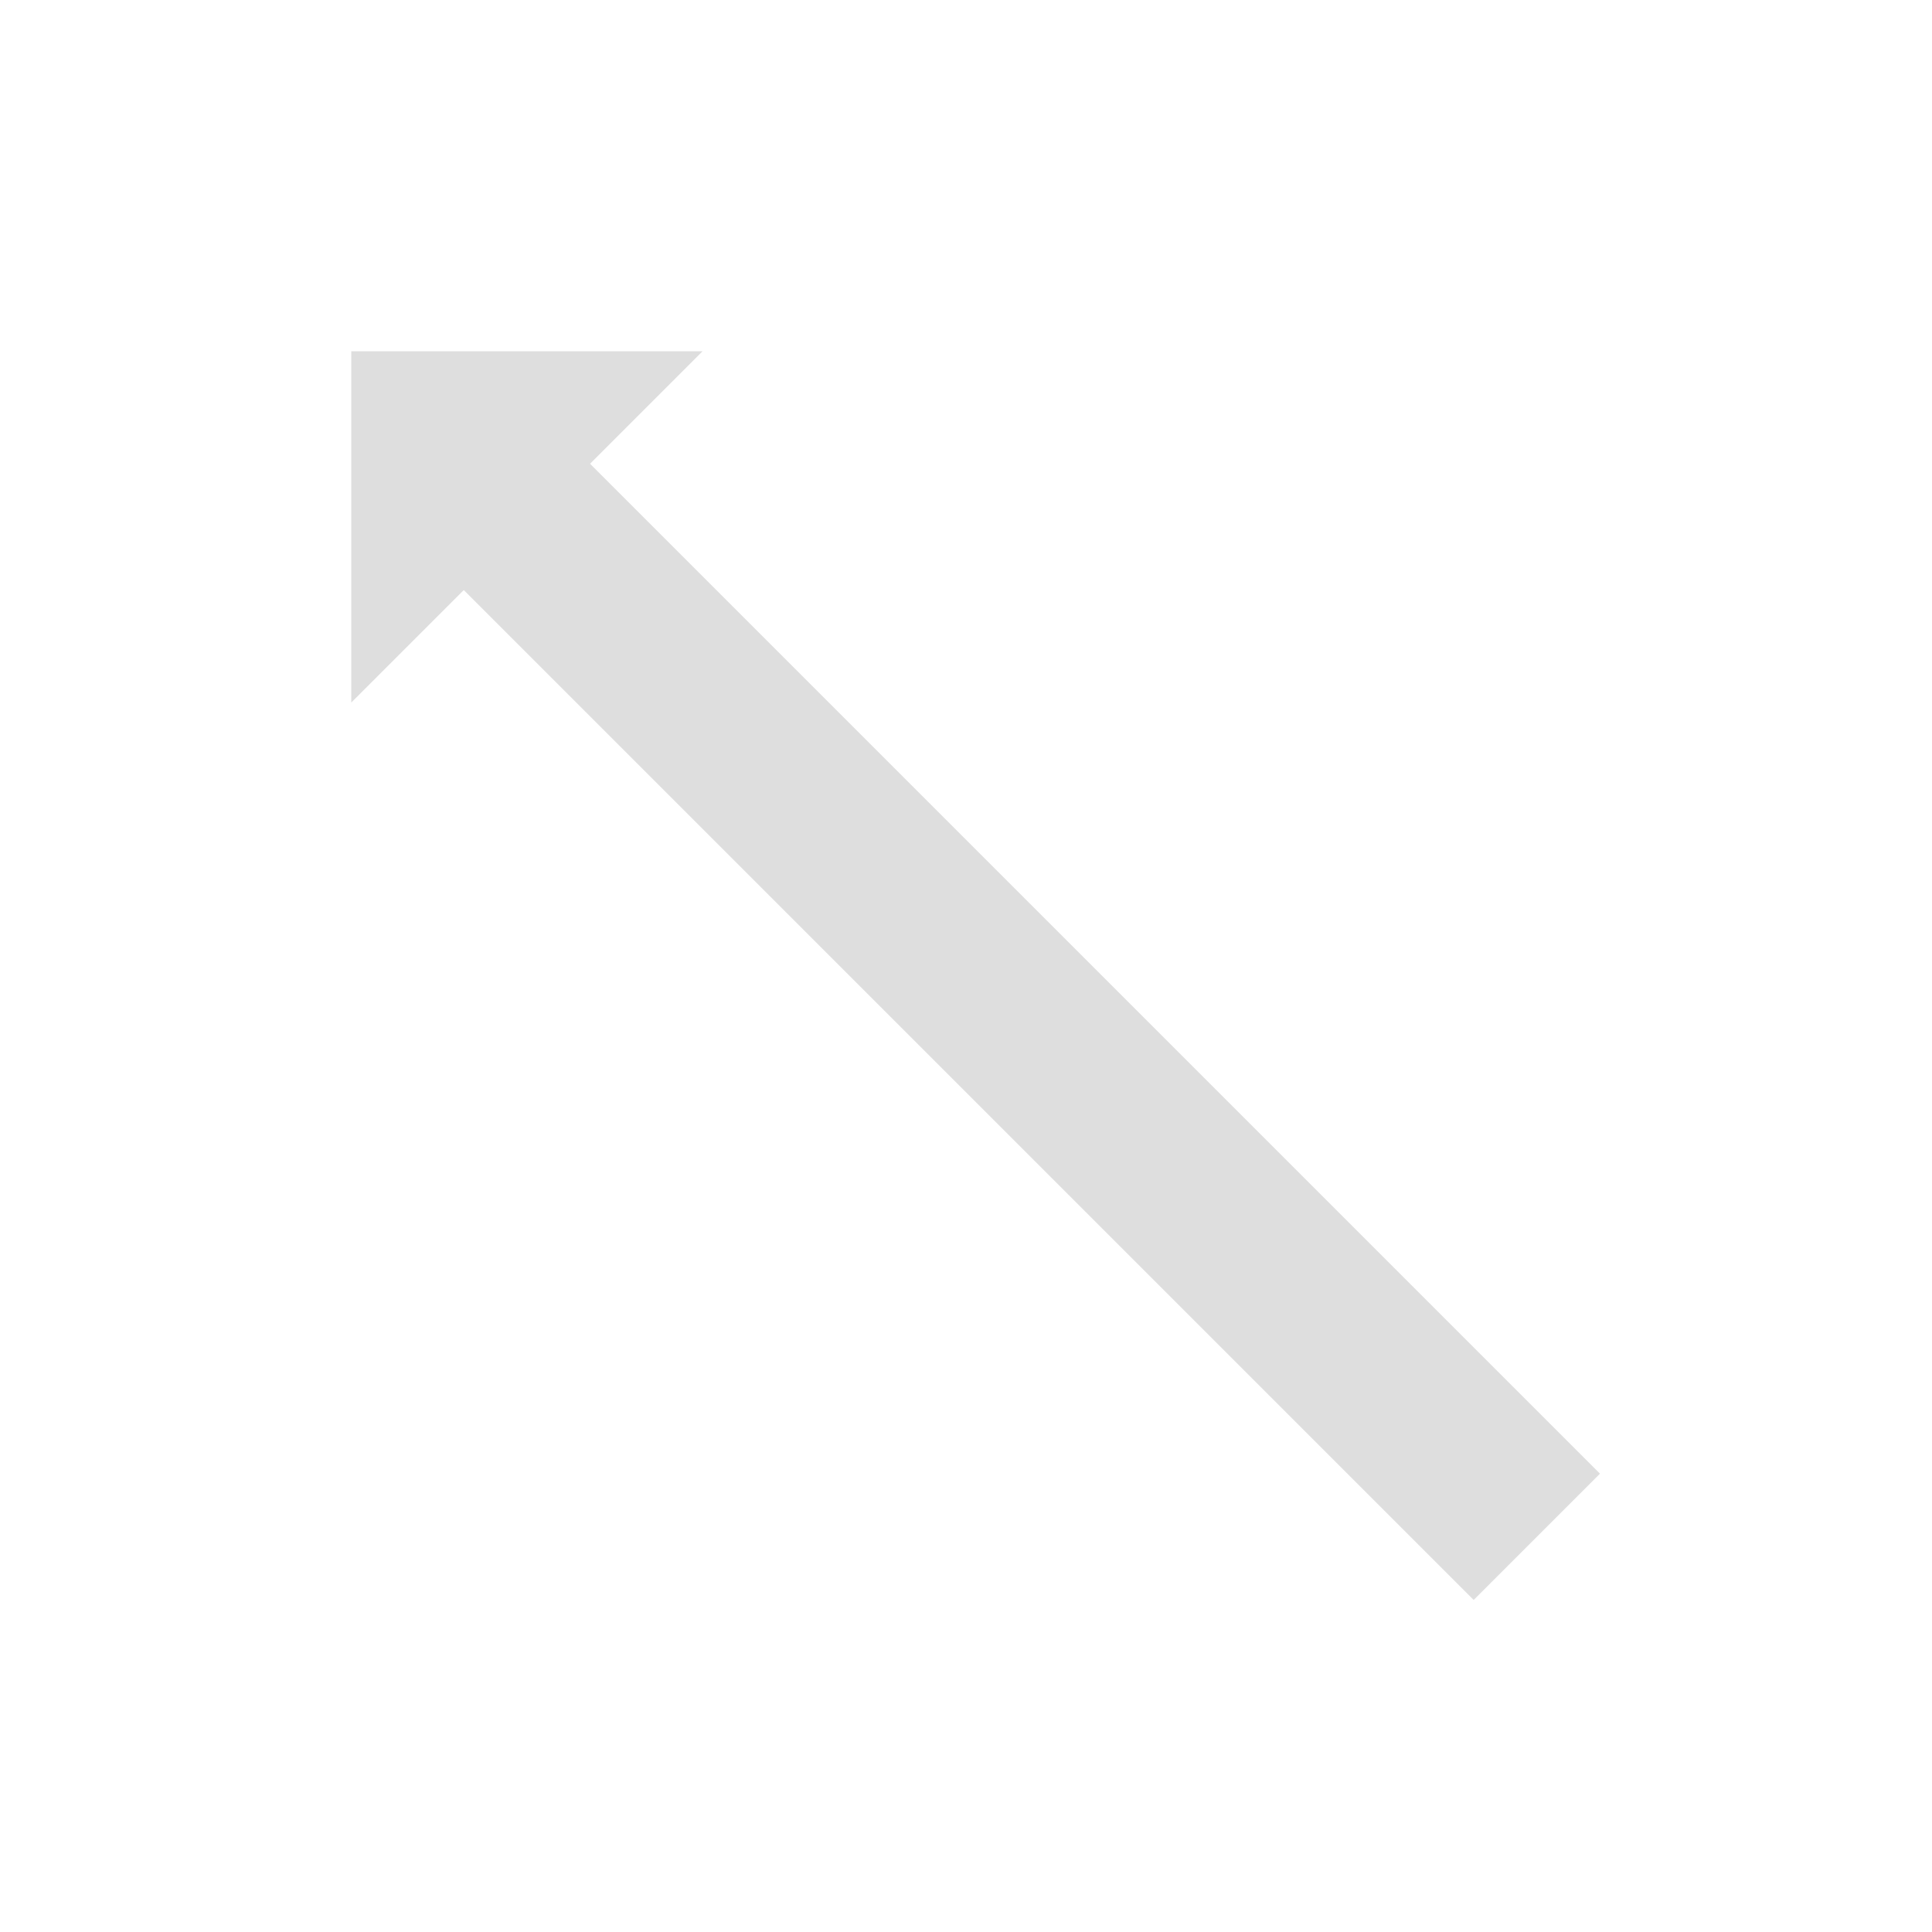 <?xml version='1.0' encoding='ASCII'?>
<svg xmlns="http://www.w3.org/2000/svg" viewBox="0 0 22 22">
<defs><style id="current-color-scheme" type="text/css">.ColorScheme-Contrast{color:#dedede; fill:currentColor;}</style></defs><path fill="currentColor" d="M4 4v4l1.281-1.281 11.5 11.5 1.438-1.438-11.5-11.5L8 4z" class="ColorScheme-Contrast" style="fill:currentColor"/>
</svg>
